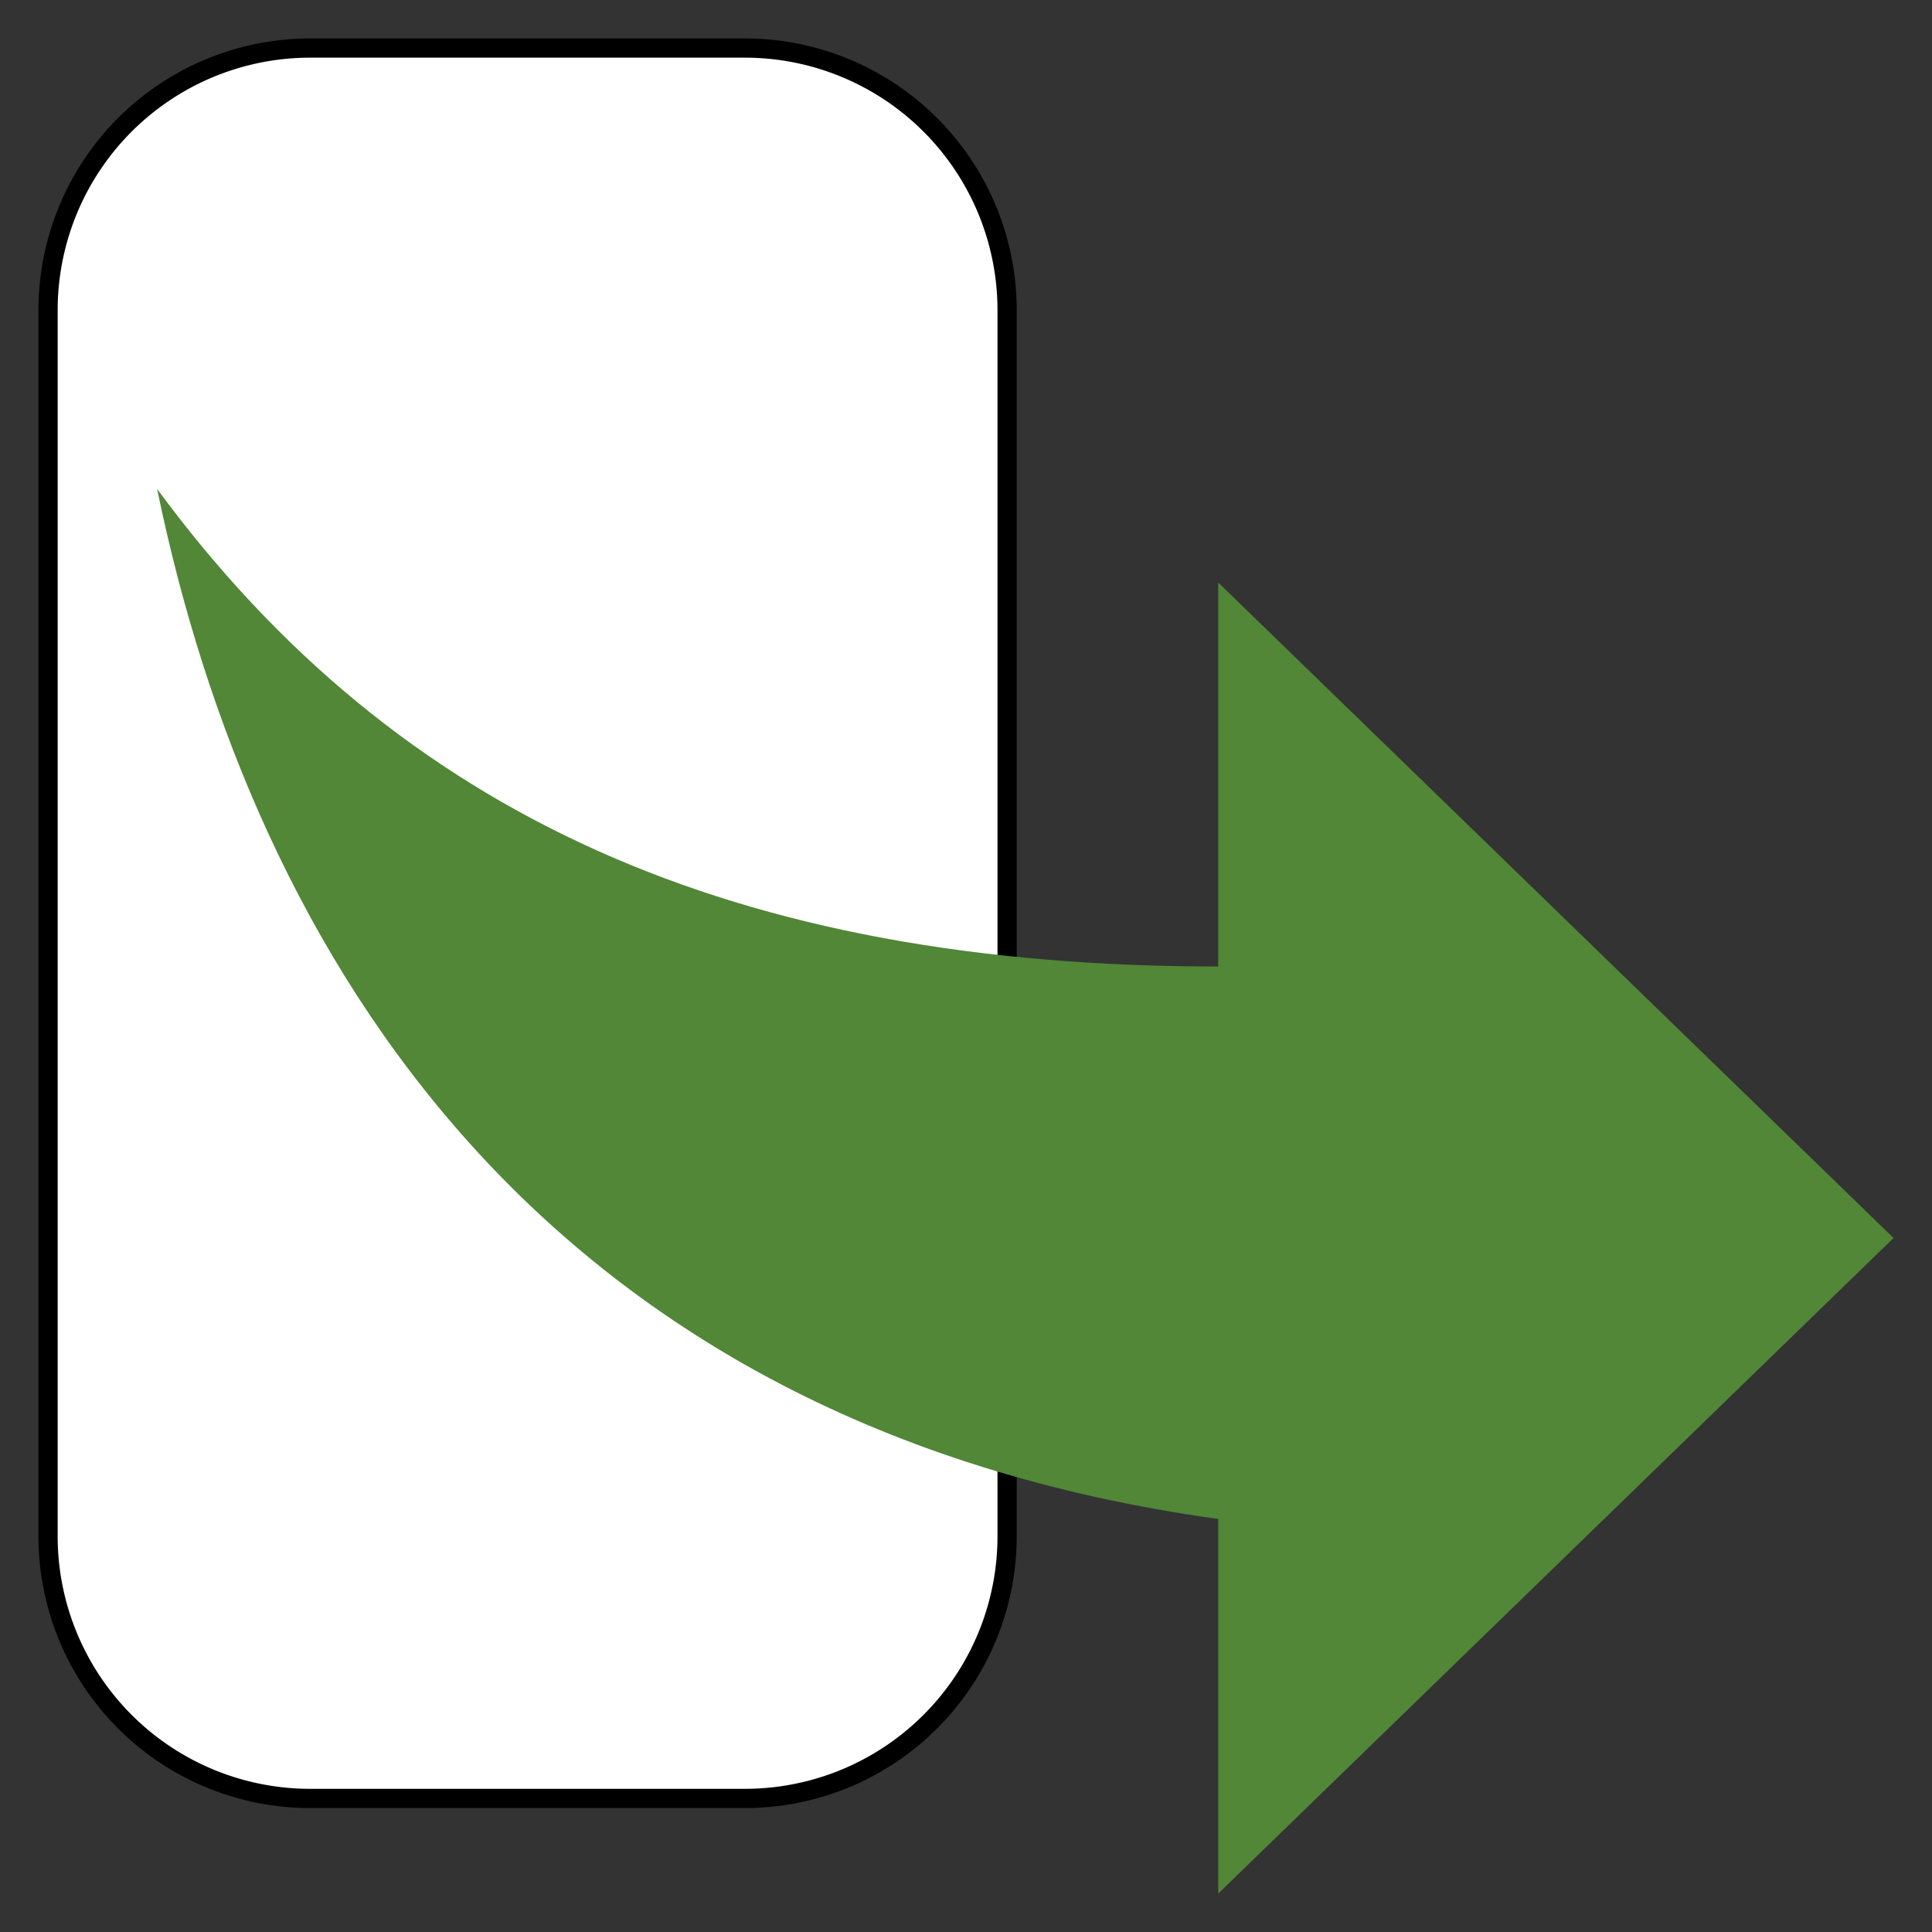 <svg xmlns="http://www.w3.org/2000/svg" viewBox="-512.625 -3810.625 25.125 25.125" width="25.125" height="25.125"><rect x="-512.625" y="-3810.625" width="25.125" height="25.125" fill="#333333" stroke="none"/><g fill="none"><path d="M-508.591-3787.237h5.655a3.409 3.409 0 0 0 3.408-3.408v-15.946a3.409 3.409 0 0 0-3.408-3.409h-5.655a3.409 3.409 0 0 0-3.409 3.409v15.946a3.409 3.409 0 0 0 3.409 3.408Z" fill="#fff"/><path d="M-508.591-3787.237h5.655a3.409 3.409 0 0 0 3.408-3.408v-15.946a3.409 3.409 0 0 0-3.408-3.409h-5.655a3.409 3.409 0 0 0-3.409 3.409v15.946a3.409 3.409 0 0 0 3.409 3.408Z" stroke="#000" stroke-linecap="round" stroke-linejoin="round" stroke-width=".25"/><path d="M-496.782-3790.871v4.871l8.782-8.525-8.782-8.524v4.993c-6.273 0-10.664-1.949-13.8-6.211 1.255 6.089 5.018 12.178 13.8 13.396Z" fill="#518737"/></g></svg>